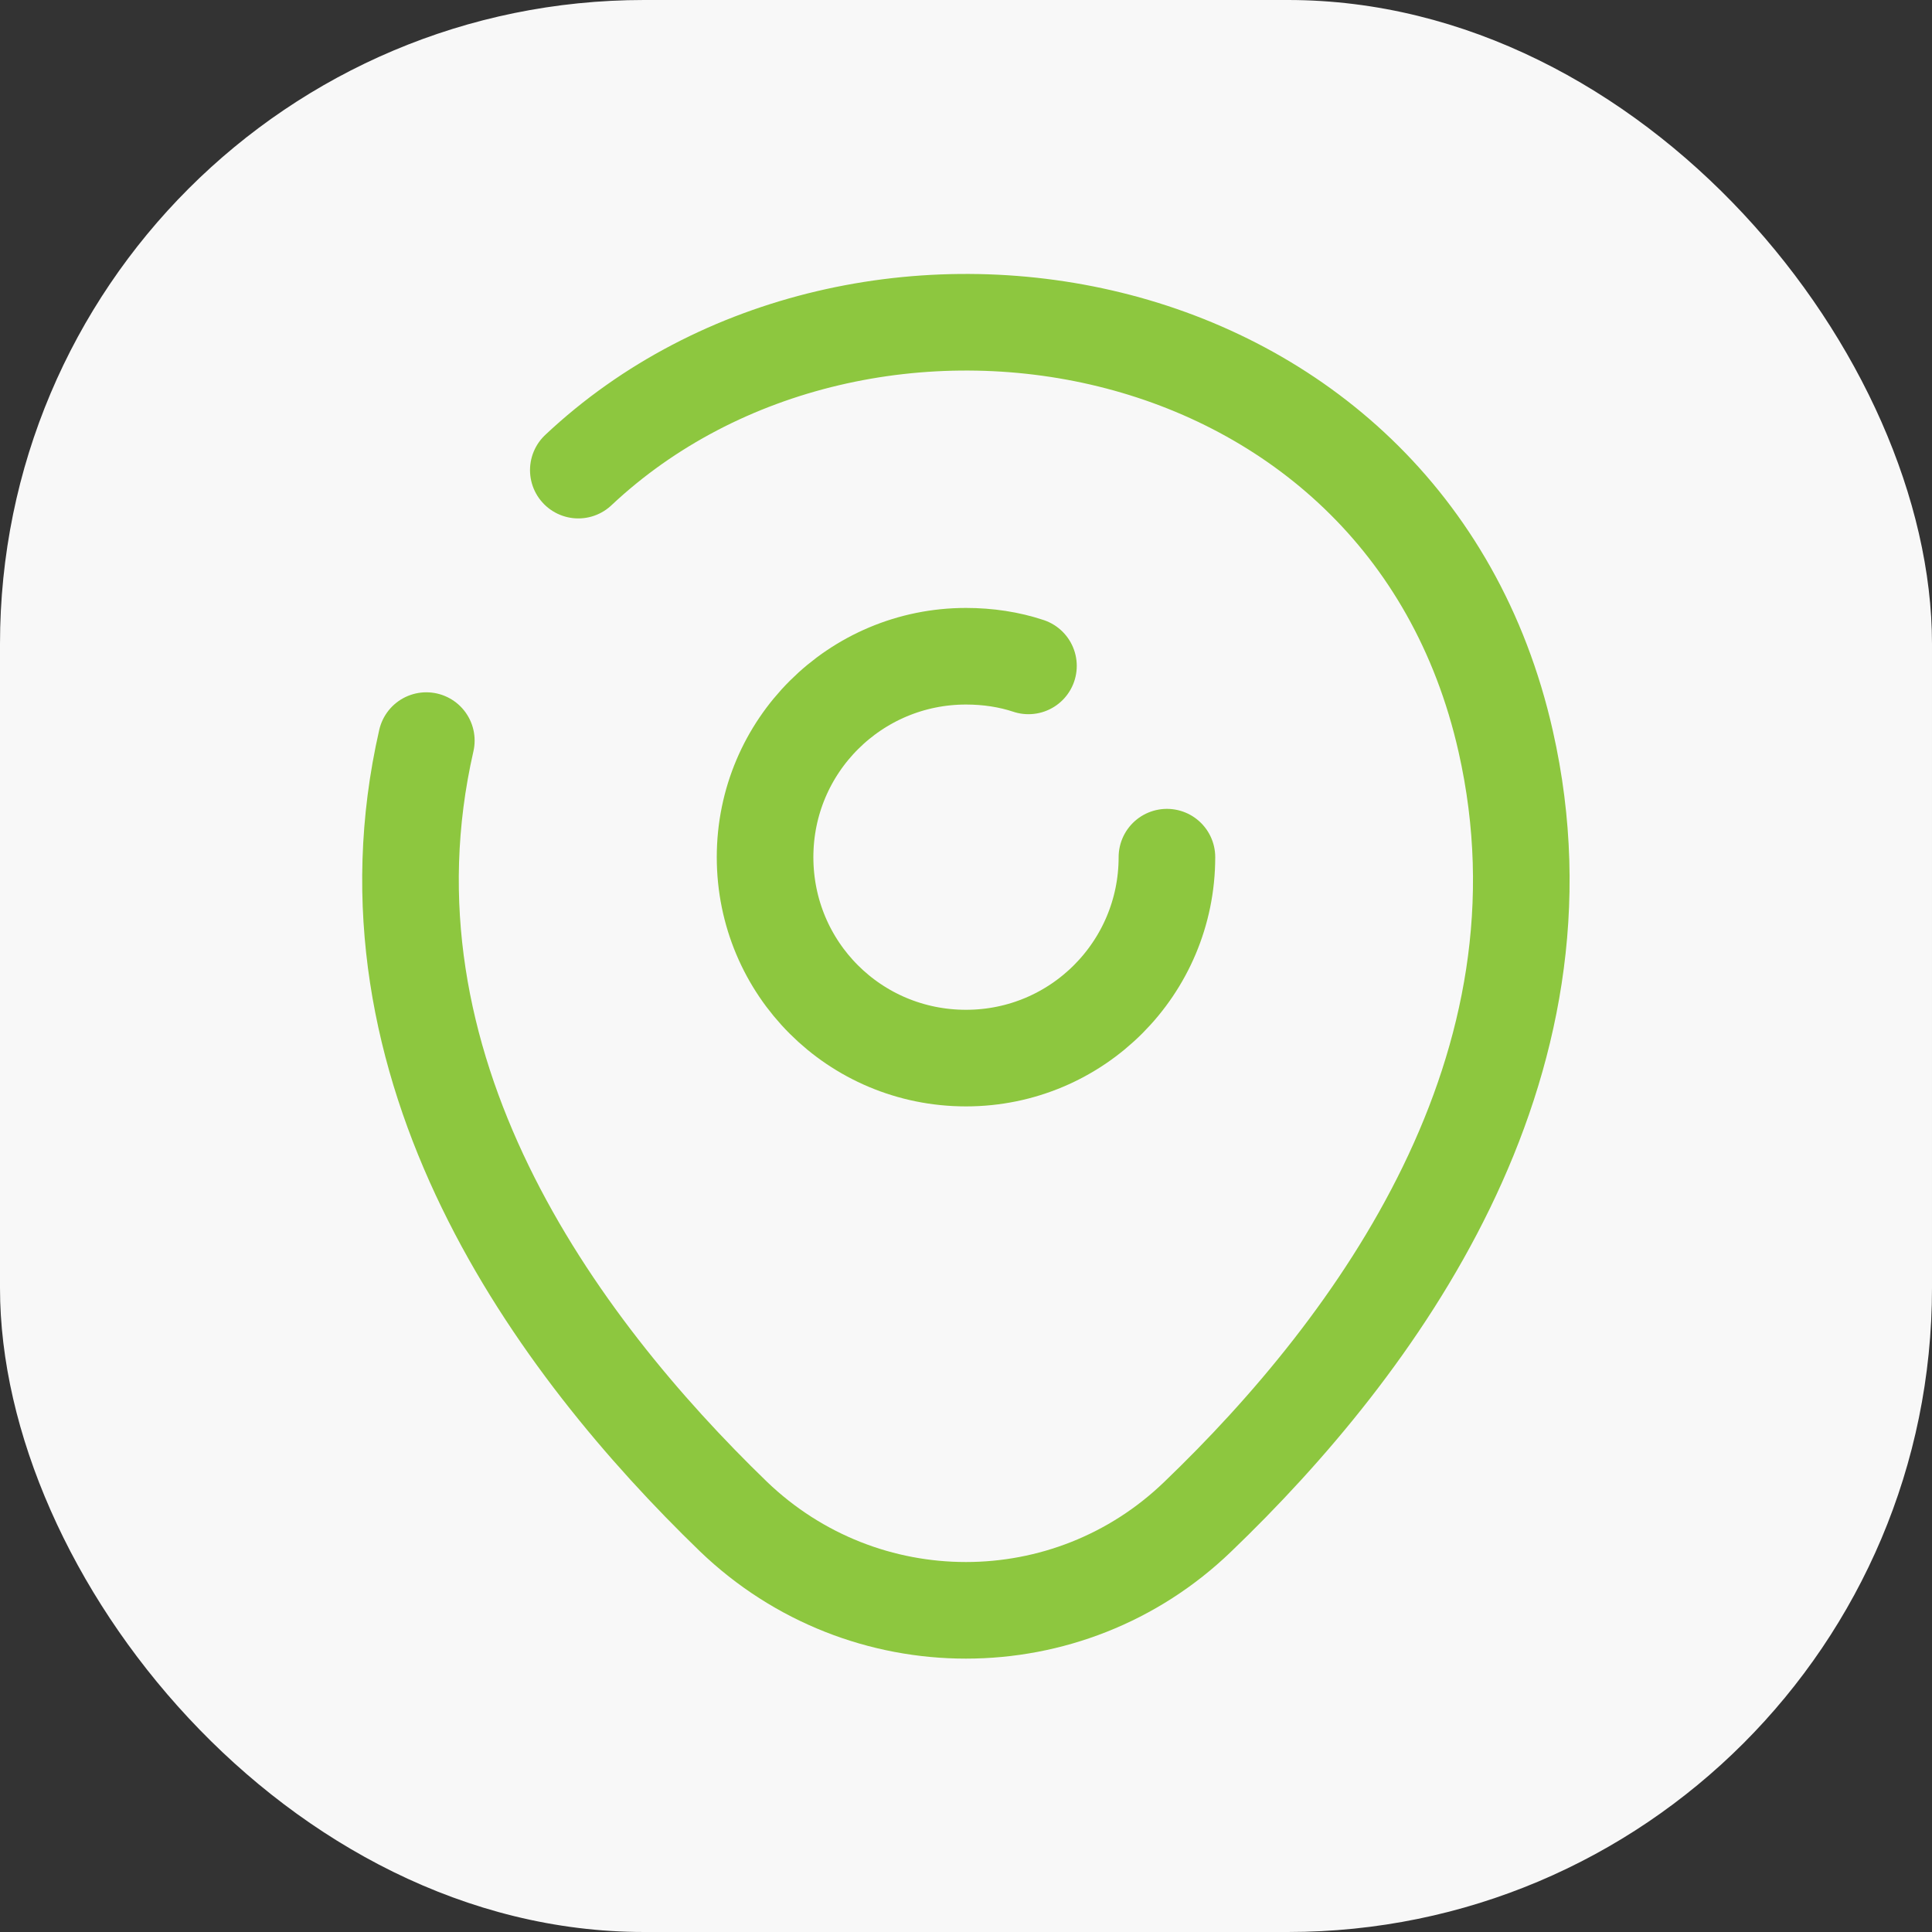 <svg width="30" height="30" viewBox="0 0 30 30" fill="none" xmlns="http://www.w3.org/2000/svg">
<rect x="0" y="0" width="30" height="30" fill="#333333" stroke="none"/>
<rect width="30" height="30" rx="10" fill="#F8F8F8"/>
<path d="M18.12 13.31C18.12 15.03 16.73 16.43 15 16.43C13.27 16.43 11.88 15.04 11.88 13.31C11.88 11.58 13.28 10.19 15 10.19C15.34 10.19 15.67 10.24 15.97 10.34" stroke="#8DC73F" stroke-width="1.5" stroke-linecap="round" stroke-linejoin="round"/>
<path d="M8.98 7.3C13.35 3.19 21.82 4.6 23.38 11.51C24.53 16.59 21.37 20.89 18.6 23.55C16.59 25.49 13.41 25.49 11.39 23.55C8.63 20.88 5.46 16.58 6.62 11.5" stroke="#8DC73F" stroke-width="1.5" stroke-linecap="round" stroke-linejoin="round"/>
</svg>

